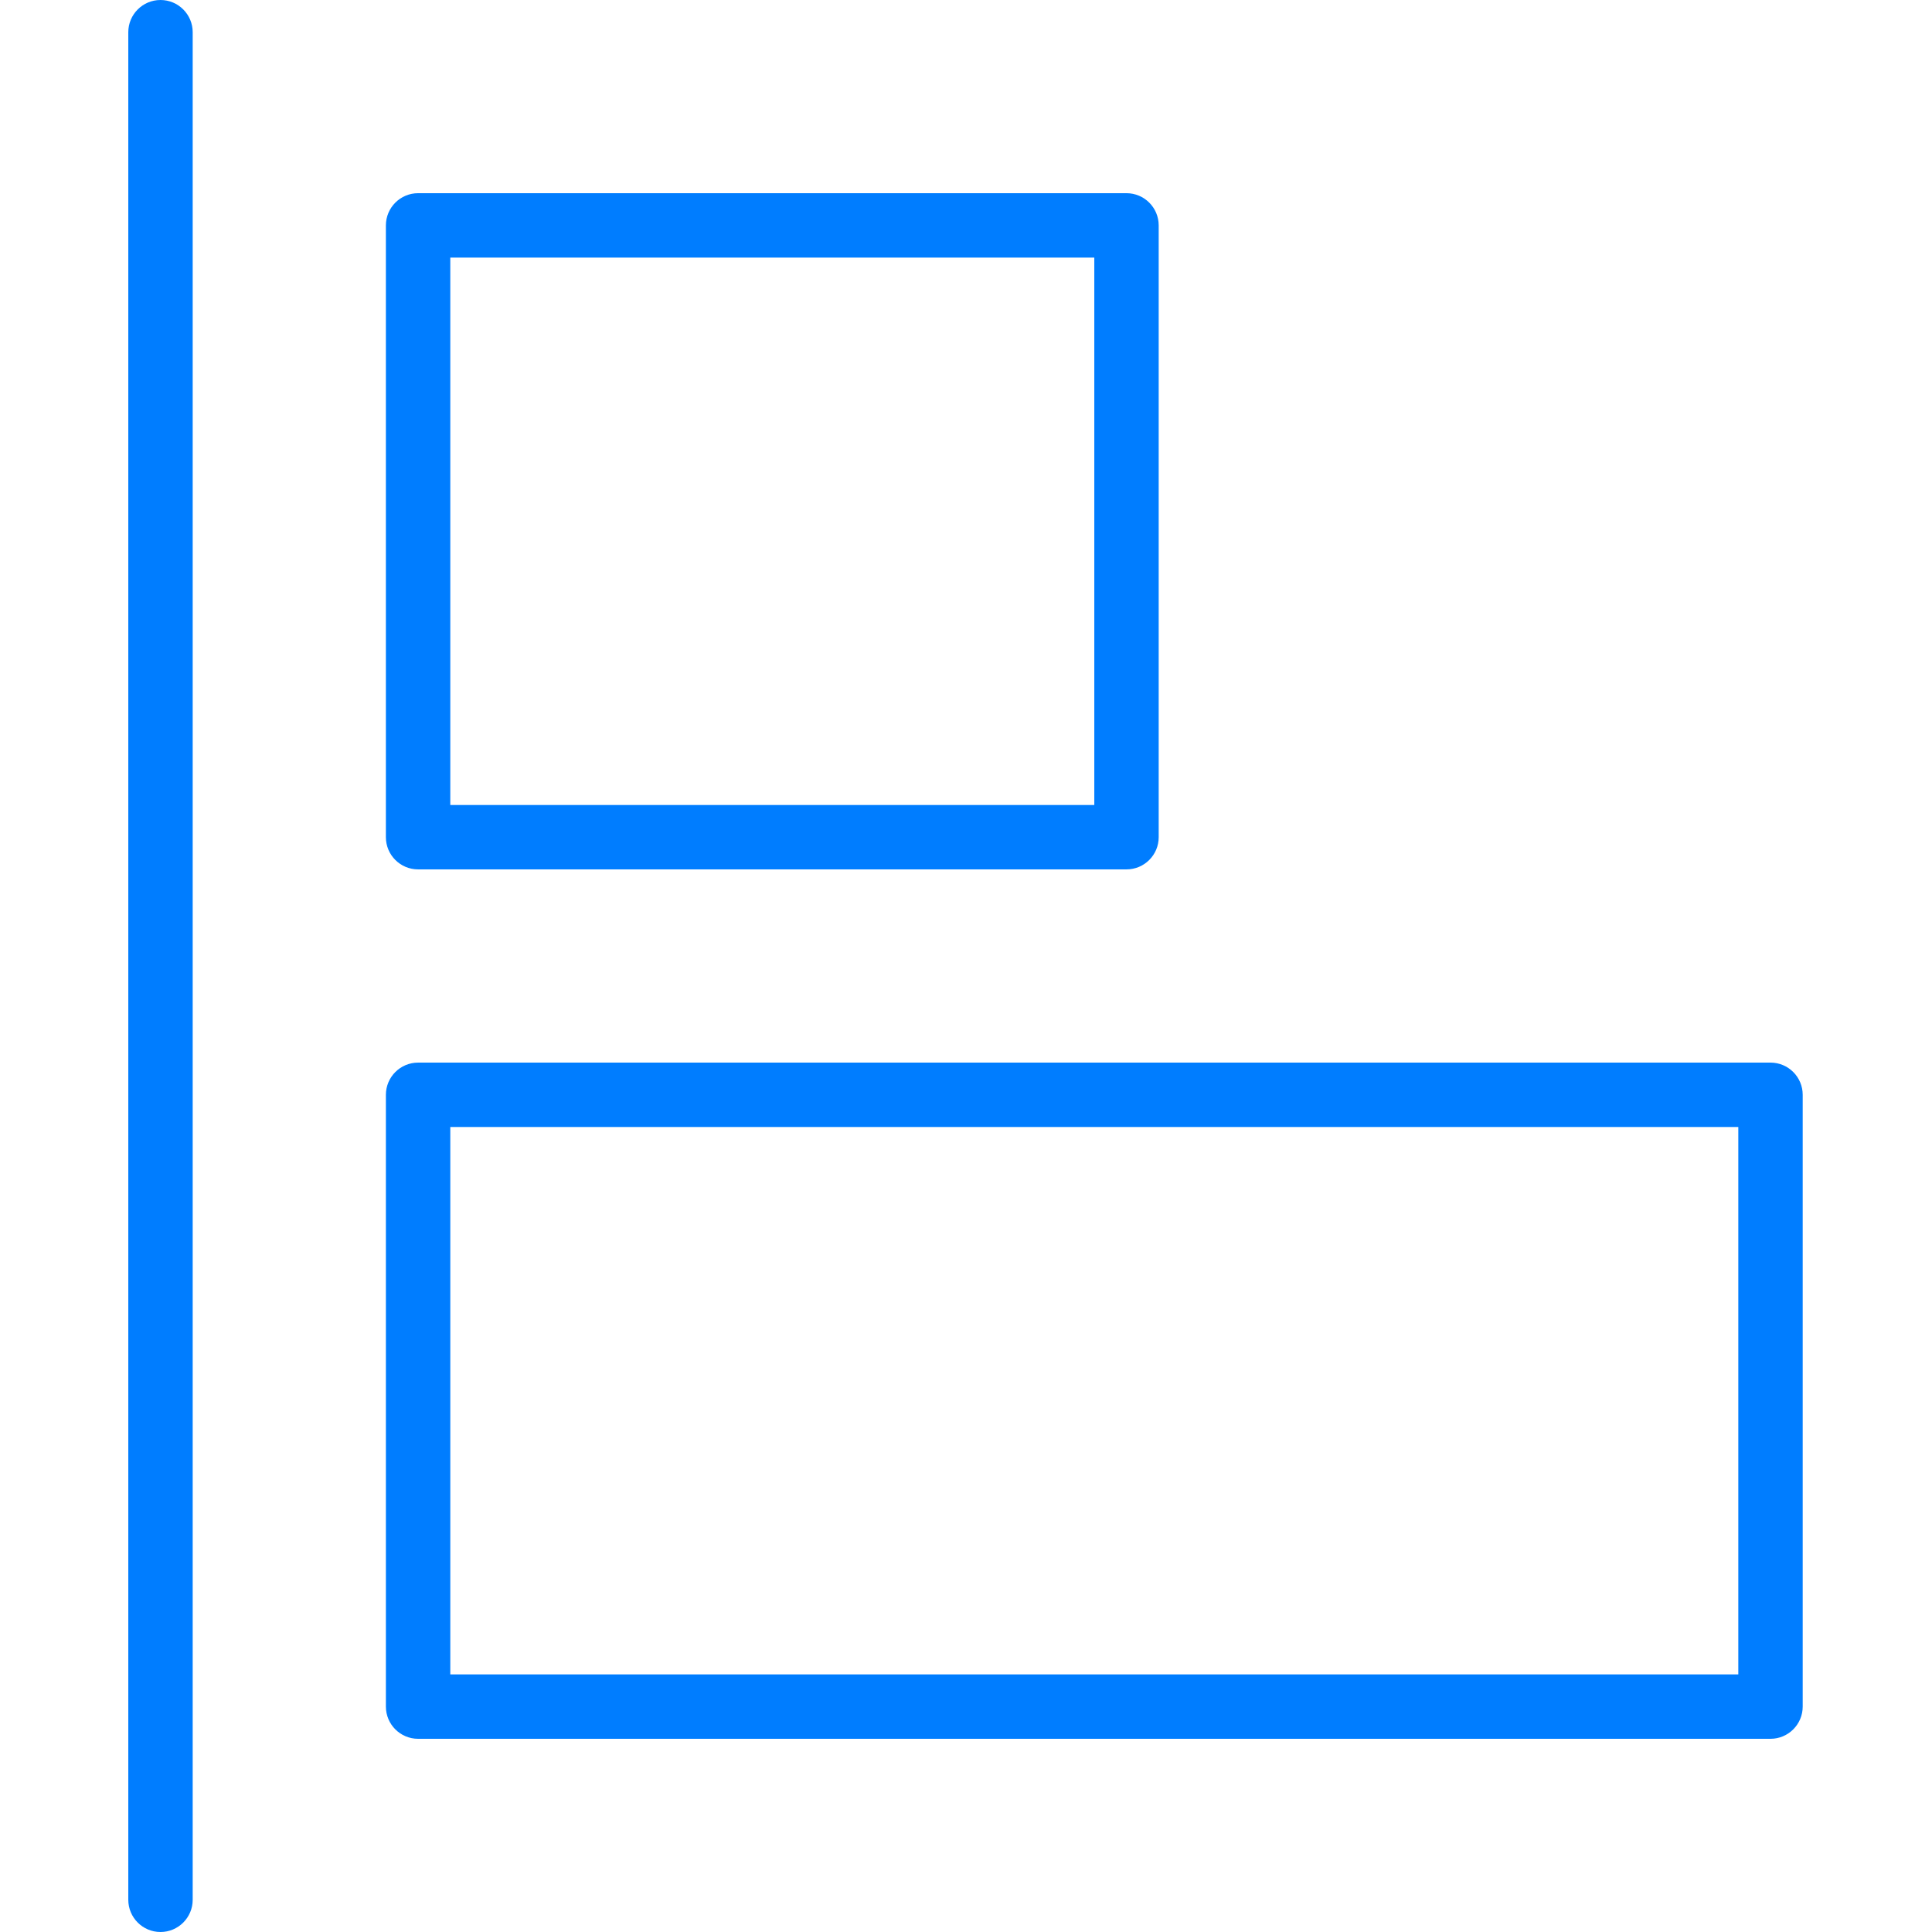 <?xml version="1.0"?>
<svg xmlns="http://www.w3.org/2000/svg" height="512px" viewBox="0 -34 512 512" width="512px"><g transform="matrix(-1.83697e-16 -1 1 -1.83697e-16 34 478)"><path d="m503.465 17.066h-494.93c-4.711 0-8.535-3.824-8.535-8.531 0-4.711 3.824-8.535 8.535-8.535h494.93c4.711 0 8.535 3.824 8.535 8.535 0 4.707-3.824 8.531-8.535 8.531zm0 0" data-original="#000000" class="active-path" data-old_color="#000000" fill="#007DFF"/><path d="m452.266 273.066h-162.133c-4.711 0-8.531-3.824-8.531-8.531v-187.734c0-4.711 3.82-8.535 8.531-8.535h162.133c4.711 0 8.535 3.824 8.535 8.535v187.734c0 4.707-3.824 8.531-8.535 8.531zm-153.598-17.066h145.066v-170.668h-145.066zm0 0" data-original="#000000" class="active-path" data-old_color="#000000" fill="#007DFF"/><path d="m221.867 443.734h-162.133c-4.711 0-8.535-3.824-8.535-8.535v-358.398c0-4.711 3.824-8.535 8.535-8.535h162.133c4.711 0 8.531 3.824 8.531 8.535v358.398c0 4.711-3.82 8.535-8.531 8.535zm-153.602-17.066h145.066v-341.336h-145.066zm0 0" data-original="#000000" class="active-path" data-old_color="#000000" fill="#007DFF"/></g> </svg>
